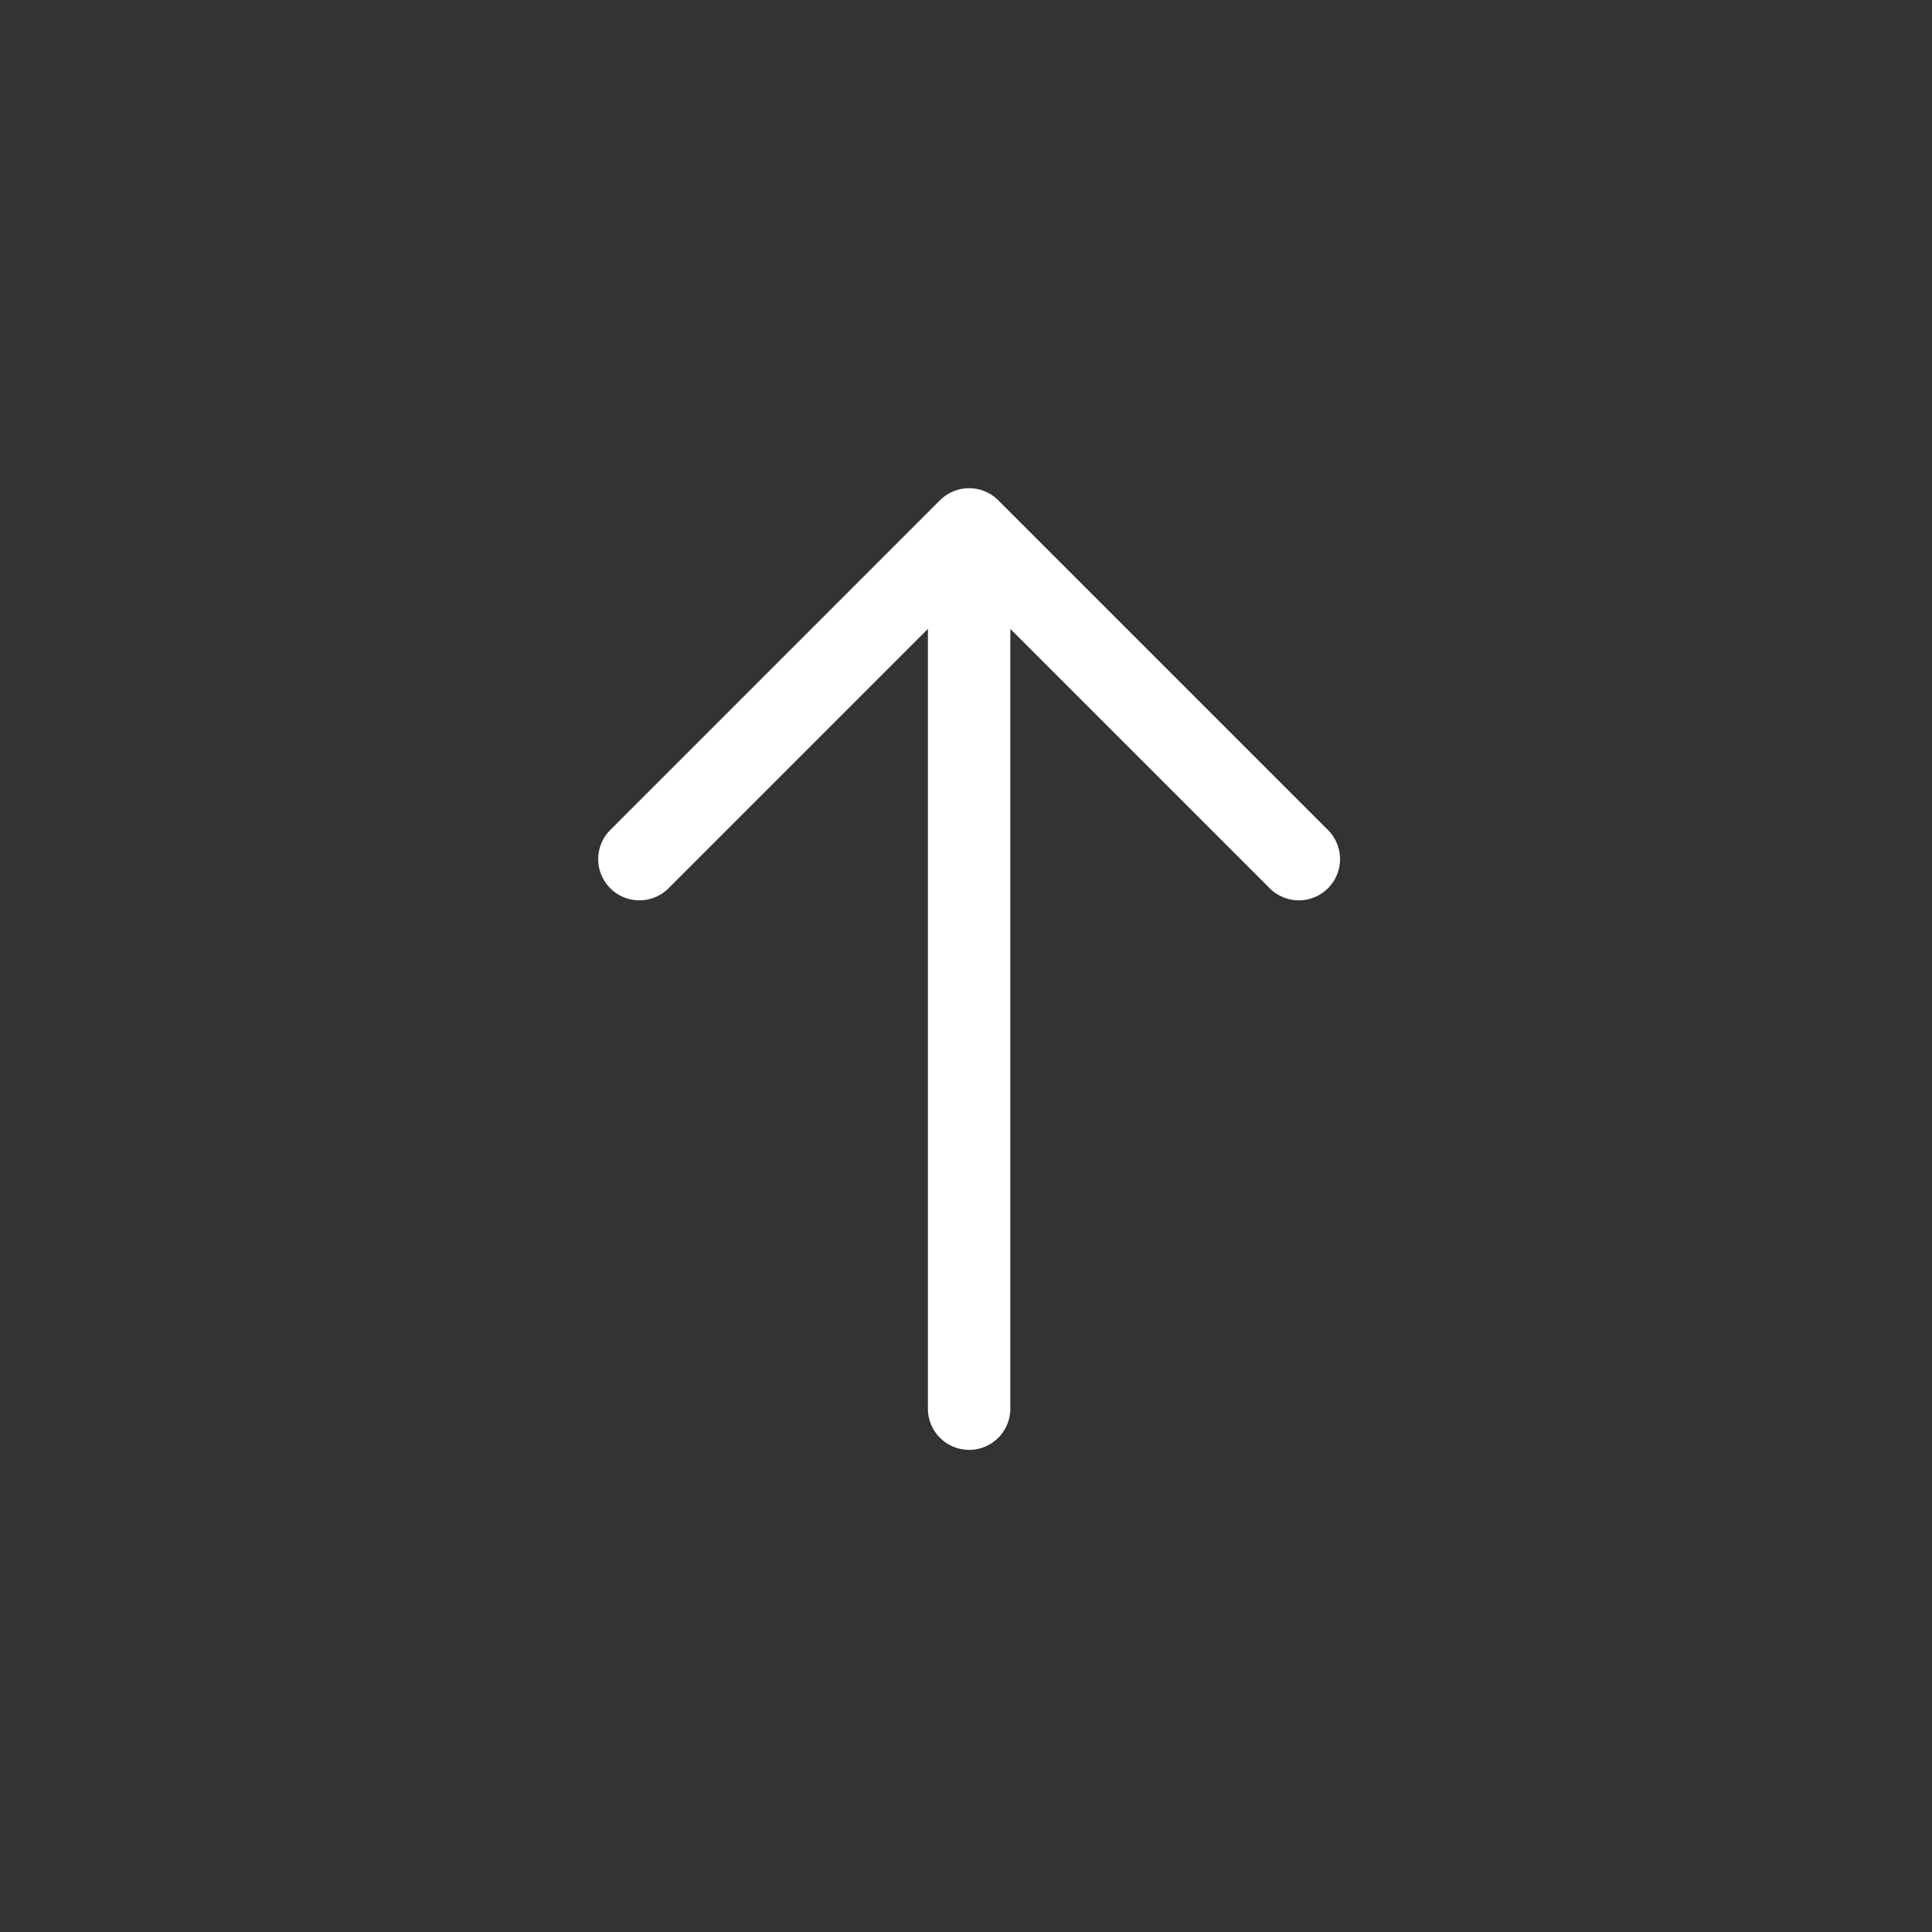 <svg width="41" height="41" viewBox="0 0 41 41" fill="none" xmlns="http://www.w3.org/2000/svg">
<rect x="0" y="0" width="41" height="41" fill="#333333" stroke="none"/>
<path d="M20.566 29.894V11.235M20.566 11.235L27.563 18.232M20.566 11.235L13.569 18.232" stroke="white" stroke-width="1.749" stroke-linecap="round" stroke-linejoin="round"/>
</svg>

